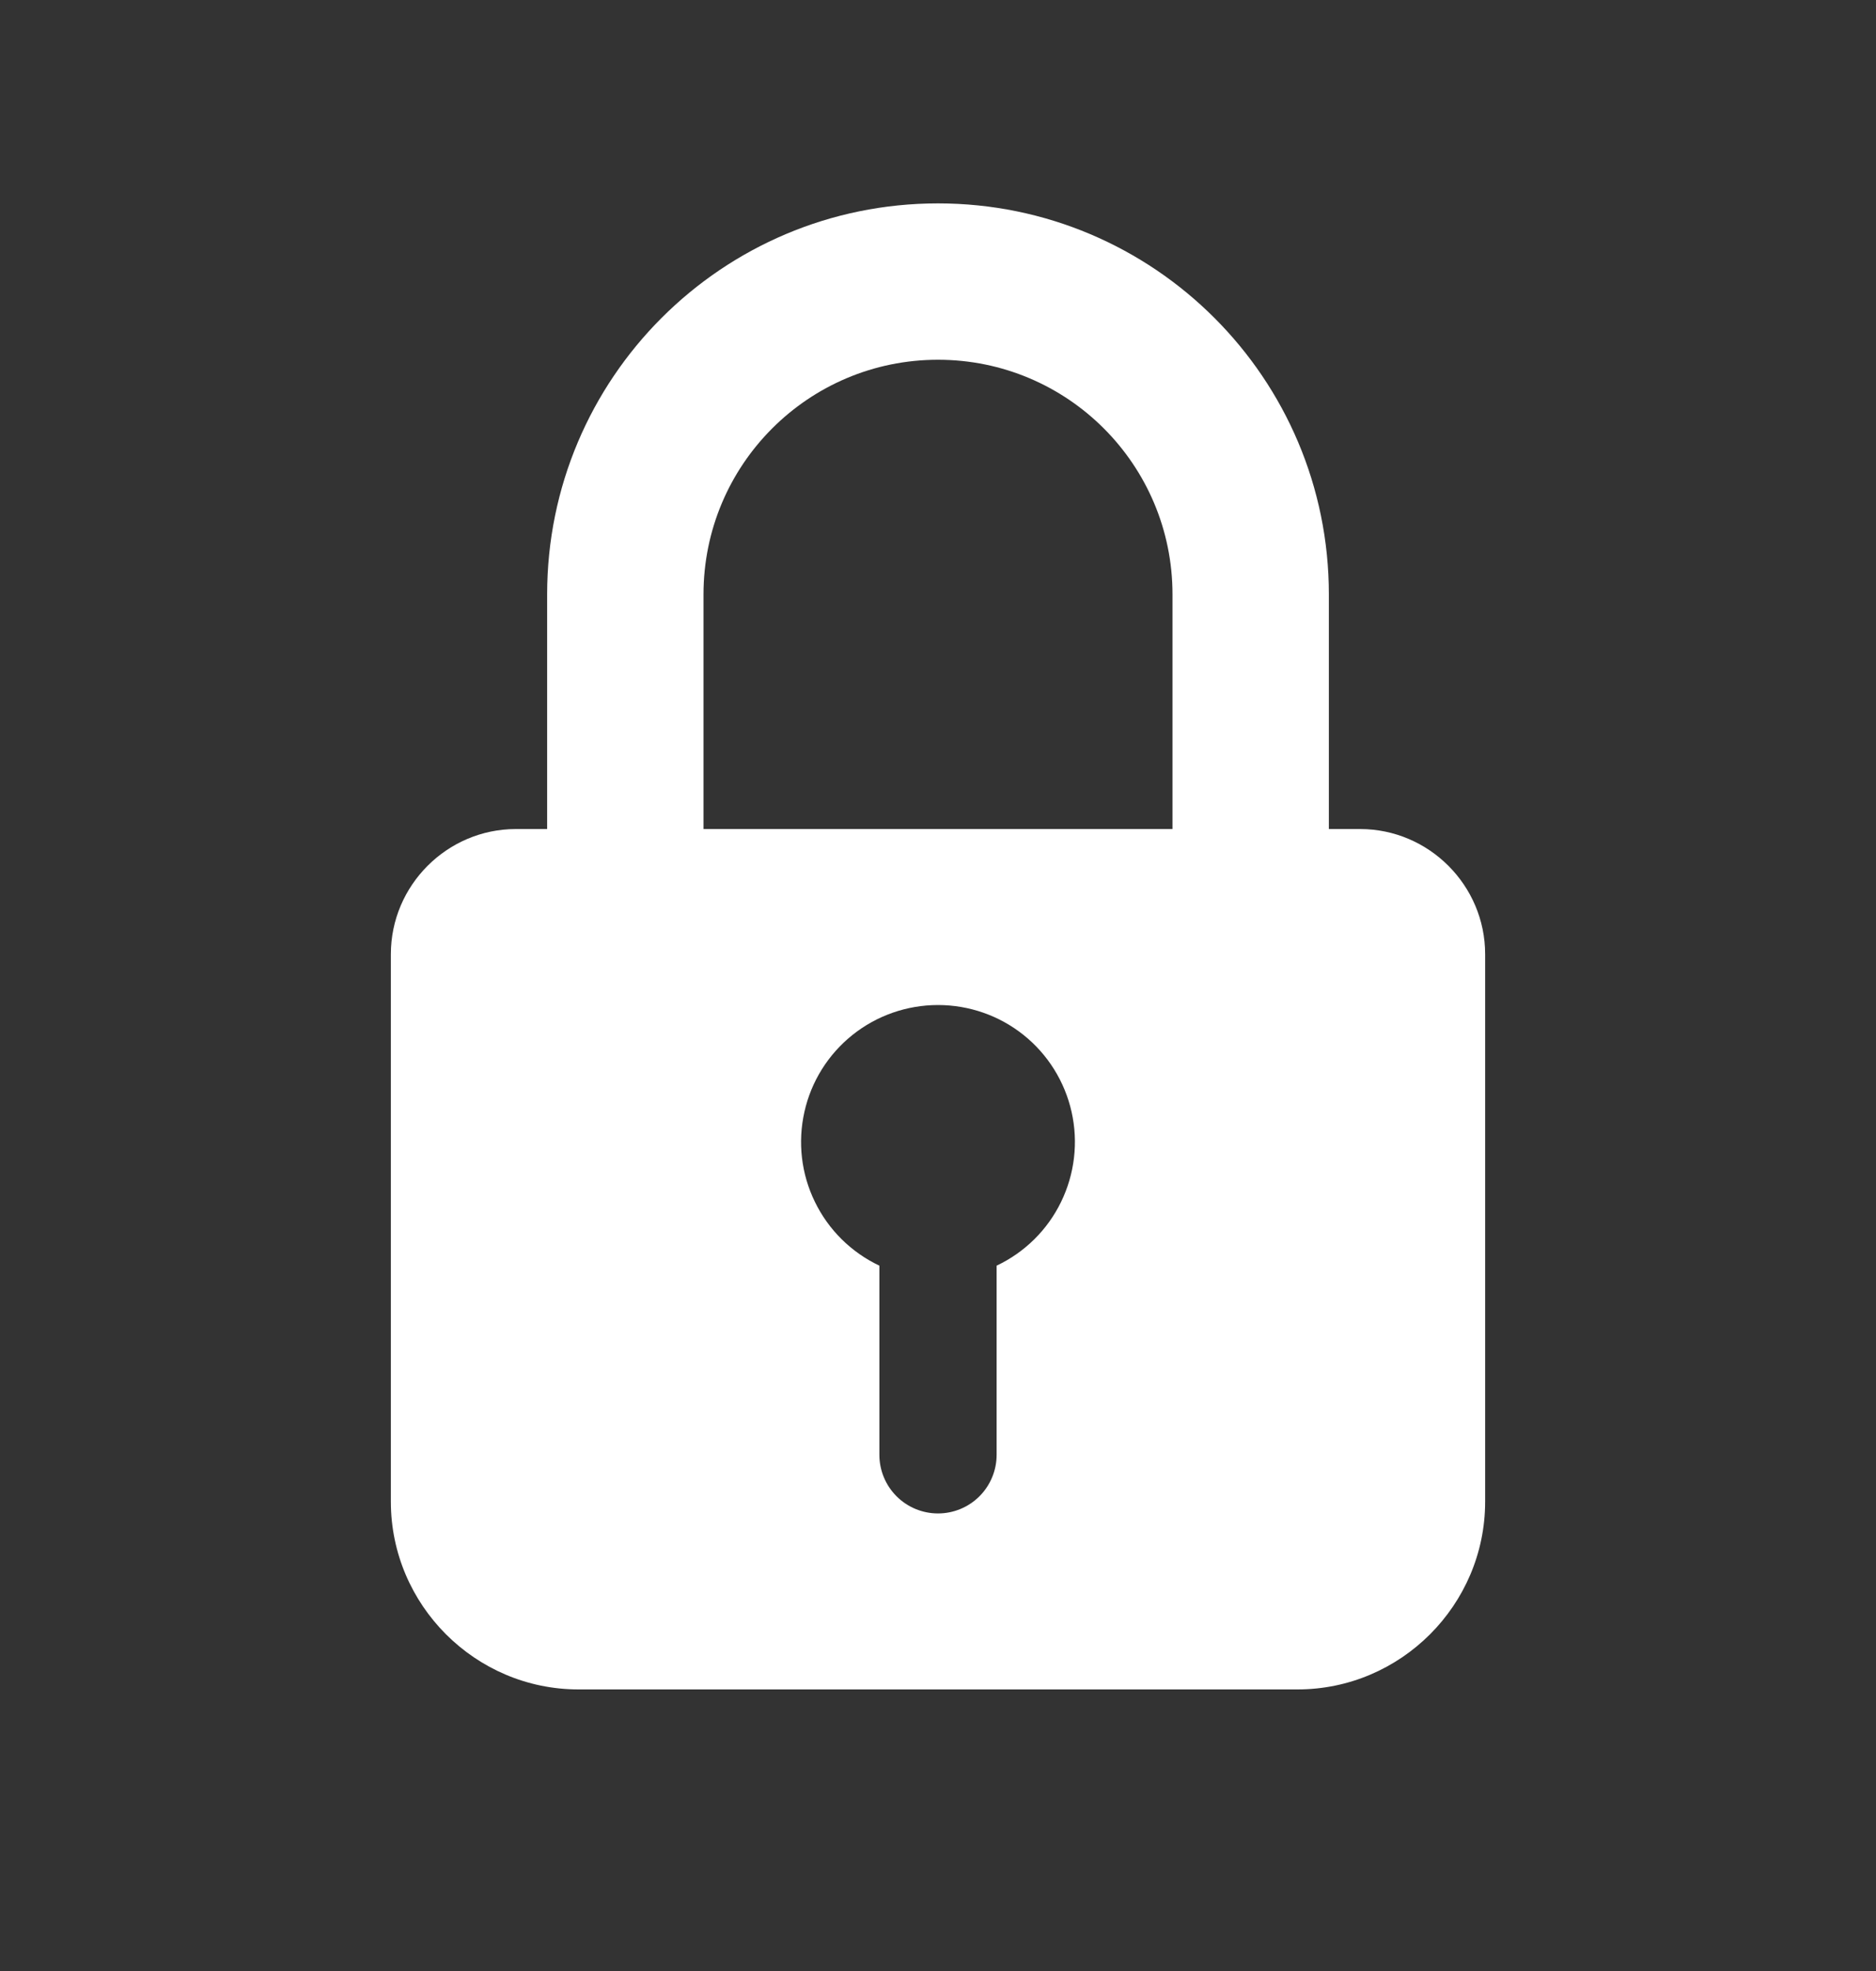 <svg width="20" height="21" viewBox="0 0 20 21" fill="none" xmlns="http://www.w3.org/2000/svg">
<rect x="0" y="0" width="20" height="21" fill="#333333" stroke="none"/>
<path fill-rule="evenodd" clip-rule="evenodd" d="M5.833 6.333C5.833 4.032 7.698 2.167 10 2.167C12.302 2.167 14.167 4.032 14.167 6.333V8.833H14.5C15.233 8.833 15.833 9.433 15.833 10.166V16C15.833 17.1 14.933 18 13.833 18H6.167C5.067 18 4.167 17.1 4.167 16V10.166C4.167 9.433 4.767 8.833 5.5 8.833H5.833V6.333ZM12.5 6.333V8.833H7.5V6.333C7.5 4.952 8.618 3.833 10 3.833C11.382 3.833 12.5 4.952 12.5 6.333ZM10 10.708C9.669 10.708 9.347 10.82 9.088 11.027C8.829 11.234 8.648 11.523 8.576 11.846C8.503 12.17 8.542 12.508 8.688 12.806C8.833 13.104 9.075 13.343 9.375 13.485V15.5C9.375 15.666 9.441 15.825 9.558 15.942C9.675 16.059 9.834 16.125 10 16.125C10.166 16.125 10.325 16.059 10.442 15.942C10.559 15.825 10.625 15.666 10.625 15.5V13.485C10.925 13.343 11.167 13.104 11.312 12.806C11.457 12.508 11.497 12.17 11.424 11.846C11.351 11.523 11.171 11.234 10.912 11.027C10.653 10.82 10.331 10.708 10 10.708Z" fill="white"/>
</svg>
